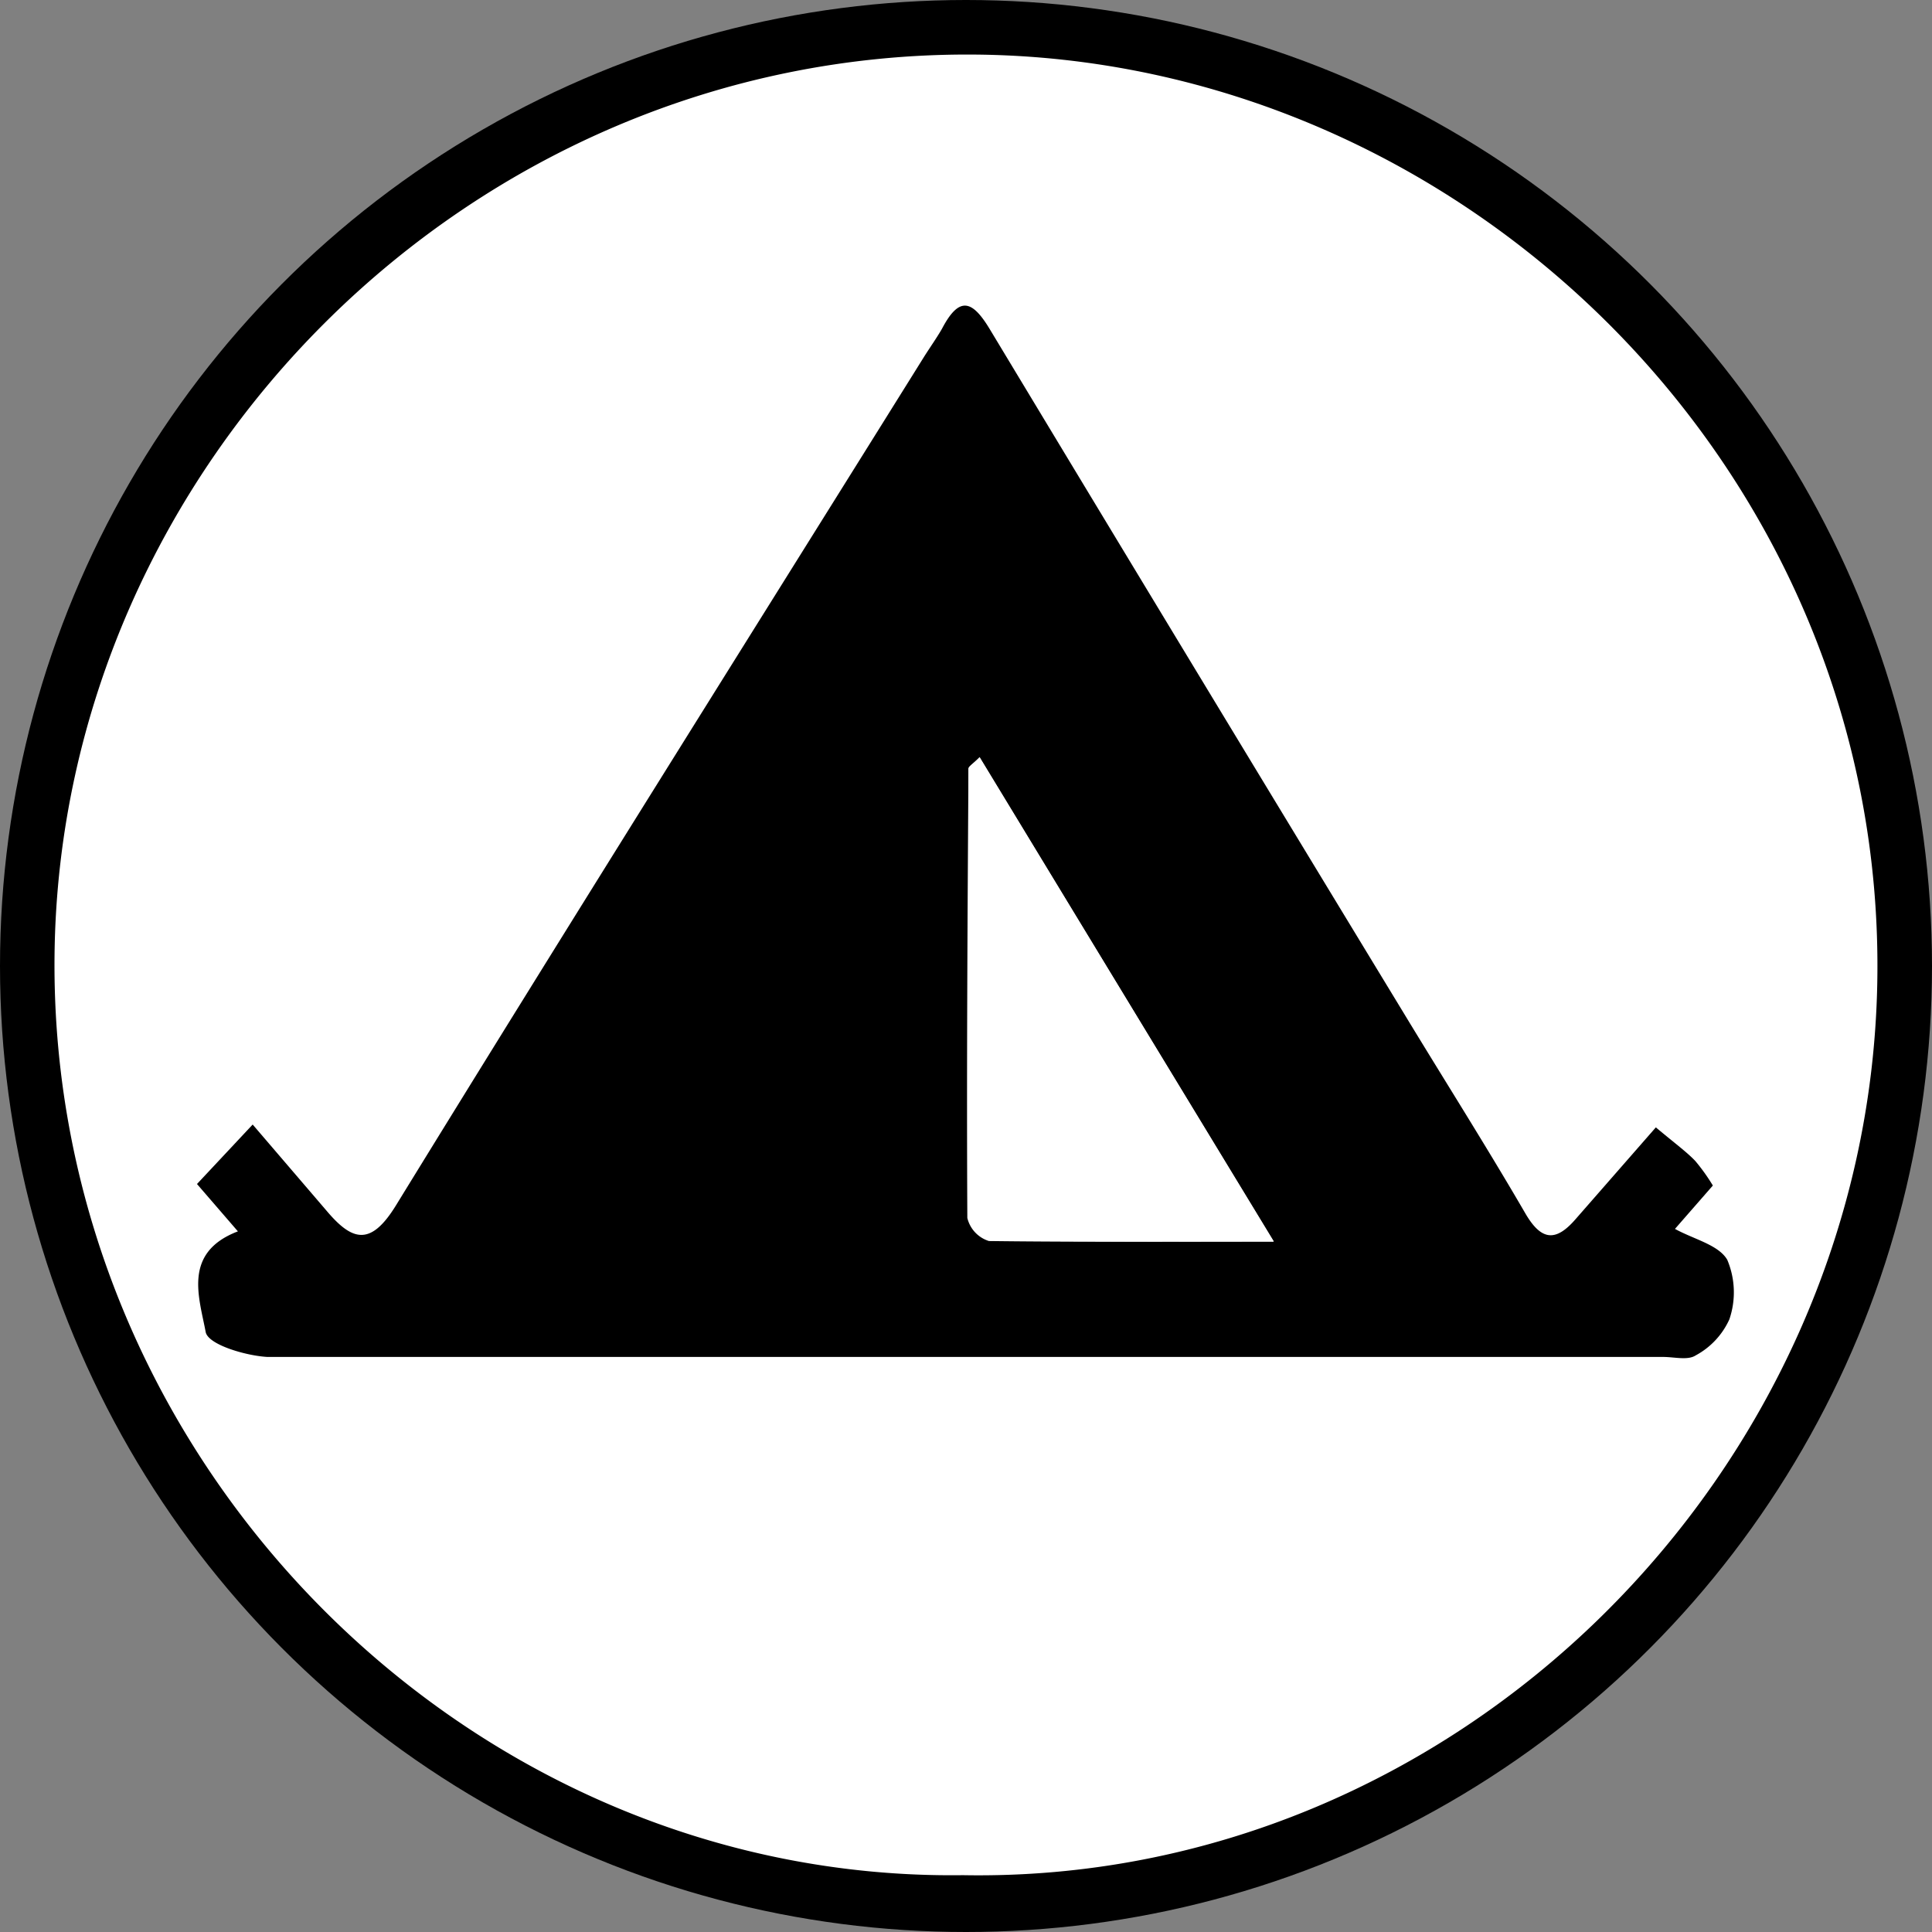 <svg xmlns="http://www.w3.org/2000/svg" viewBox="0 0 102 102"><rect x="0" y="0" width="102" height="102" fill="#808080" stroke="none"/><defs><style>.cls-1,.cls-2{fill:#fff;}.cls-1{stroke:#000;stroke-miterlimit:10;stroke-width:2px;}</style></defs><g id="Layer_2" data-name="Layer 2"><g id="Layer_1-2" data-name="Layer 1"><circle class="cls-1" cx="51" cy="51" r="50"/><path d="M46,1H56a18,18,0,0,0,1.87.54C79.07,5.45,93,17.59,99.19,38.29c.76,2.52,1.22,5.14,1.81,7.71V56c-.32,1.28-.73,2.54-1,3.83A49.86,49.86,0,0,1,62.51,99.51L56,101H46a18.22,18.22,0,0,0-1.88-.54C22.93,96.55,9,84.42,2.81,63.72,2.05,61.19,1.59,58.57,1,56V46a18.22,18.22,0,0,0,.54-1.88C5.36,22.44,19.61,7.1,40.46,2.25Zm4.84,98c26,.47,47.77-21.19,48.27-47.07C99.64,24.91,77.29,3,51.29,2.88,24.86,2.76,3.18,24.57,2.88,50.4,2.57,77.09,24.67,99.35,50.84,99Z"/><path d="M87.42,59.52c1.09.91,1.63,1.3,2.08,1.77a10.27,10.27,0,0,1,.93,1.3l-2,2.29c1,.55,2.3.84,2.76,1.63a4.41,4.41,0,0,1,.11,3.15,4.06,4.06,0,0,1-1.78,1.9c-.41.27-1.13.08-1.71.08q-36.84,0-73.69,0C13,71.58,11,71,10.86,70.33c-.34-1.83-1.23-4.2,1.7-5.32l-2.16-2.5,2.94-3.14,3.9,4.55c1.36,1.61,2.33,1.89,3.67-.29,9.22-15,18.57-29.88,27.88-44.8.31-.49.67-1,.94-1.47.91-1.73,1.59-1.55,2.55.06q10.85,18,21.79,36c2.15,3.55,4.38,7.06,6.46,10.64.85,1.46,1.61,1.5,2.64.32Zm-20.18,6L51.72,40c-.38.38-.59.49-.59.61-.05,7.89-.1,15.79-.06,23.69a1.69,1.69,0,0,0,1.14,1.22C56.93,65.58,61.65,65.55,67.24,65.55Z"/><path class="cls-2" d="M51.13,40.58c0-.12.21-.23.59-.61L67.24,65.55c-5.59,0-10.31,0-15-.06a1.69,1.69,0,0,1-1.14-1.22"/></g></g></svg>